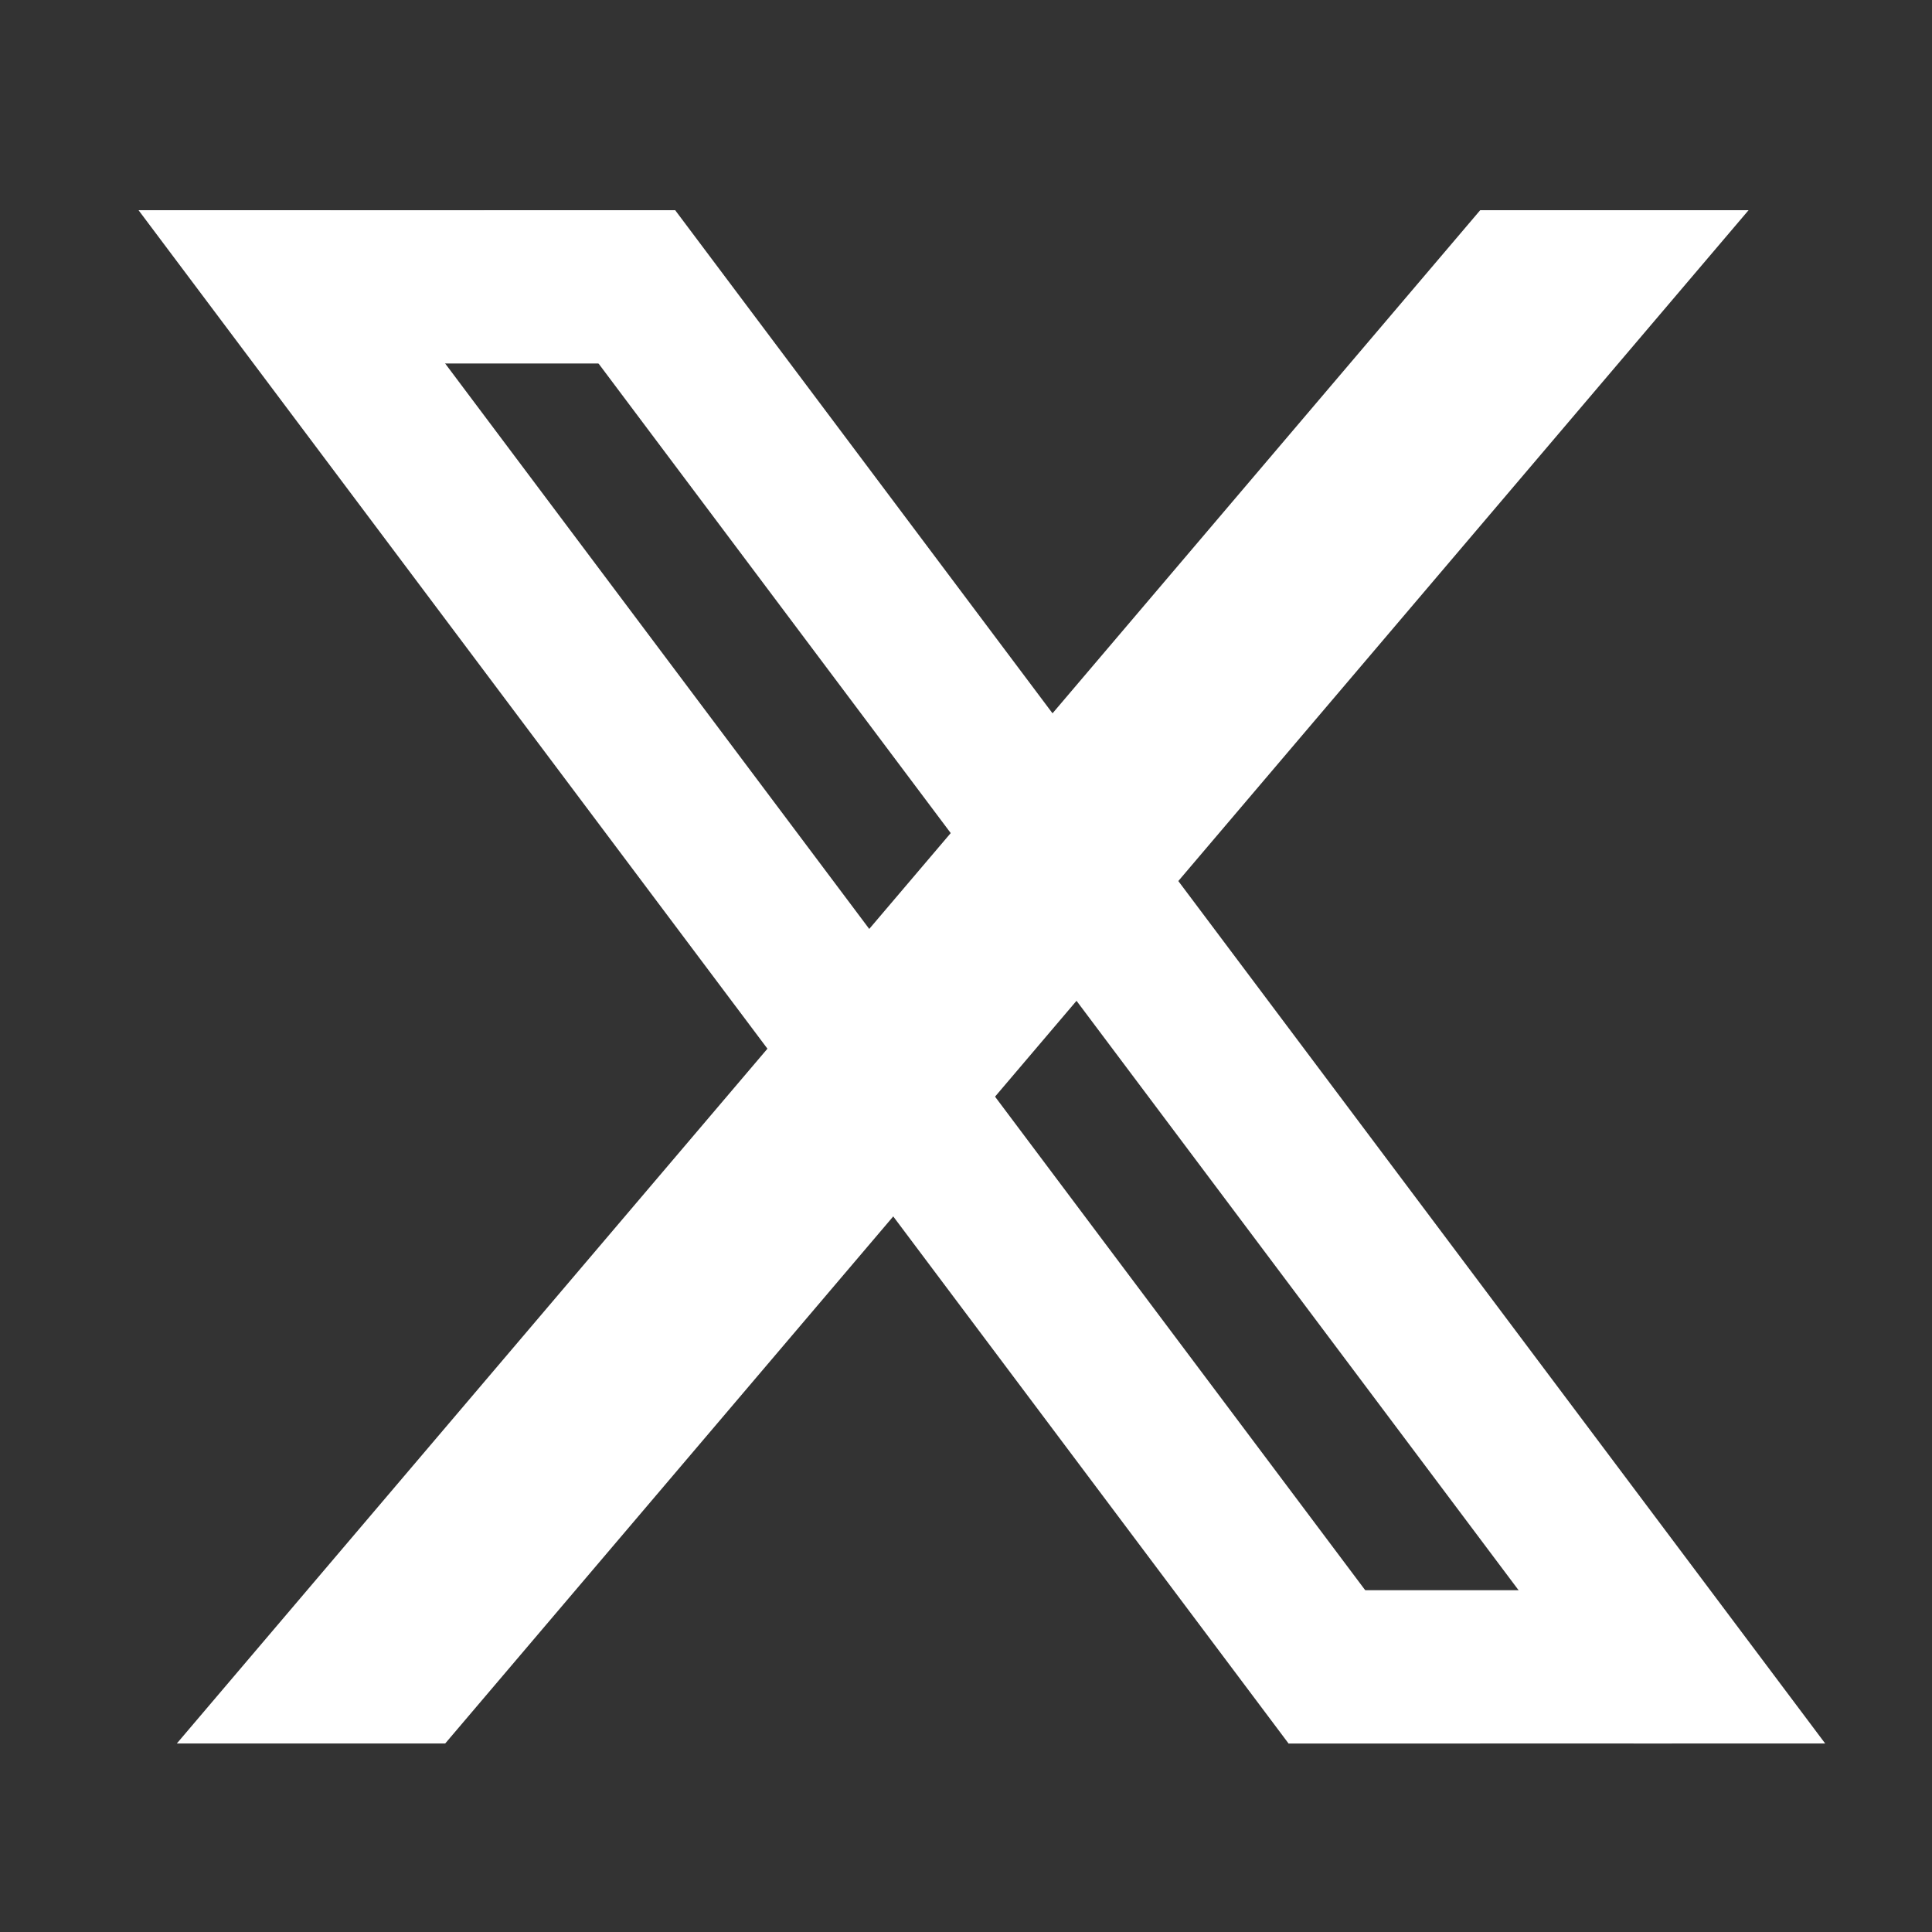 <svg width="21" height="21" viewBox="0 0 21 21" fill="none" xmlns="http://www.w3.org/2000/svg">
<rect x="0" y="0" width="21" height="21" fill="#333333" stroke="none"/>
<path d="M1.506 2.285H3.589L16.089 18.951H14.006L1.506 2.285ZM5.256 2.285H7.339L19.839 18.951H17.756L5.256 2.285Z" fill="white"/>
<path d="M3.172 2.285H7.339V3.951H3.172V2.285ZM14.006 18.951H18.172V17.285H14.006V18.951Z" fill="white"/>
<path d="M16.089 2.285H19.006L4.839 18.951H1.922L16.089 2.285Z" fill="white"/>
</svg>
